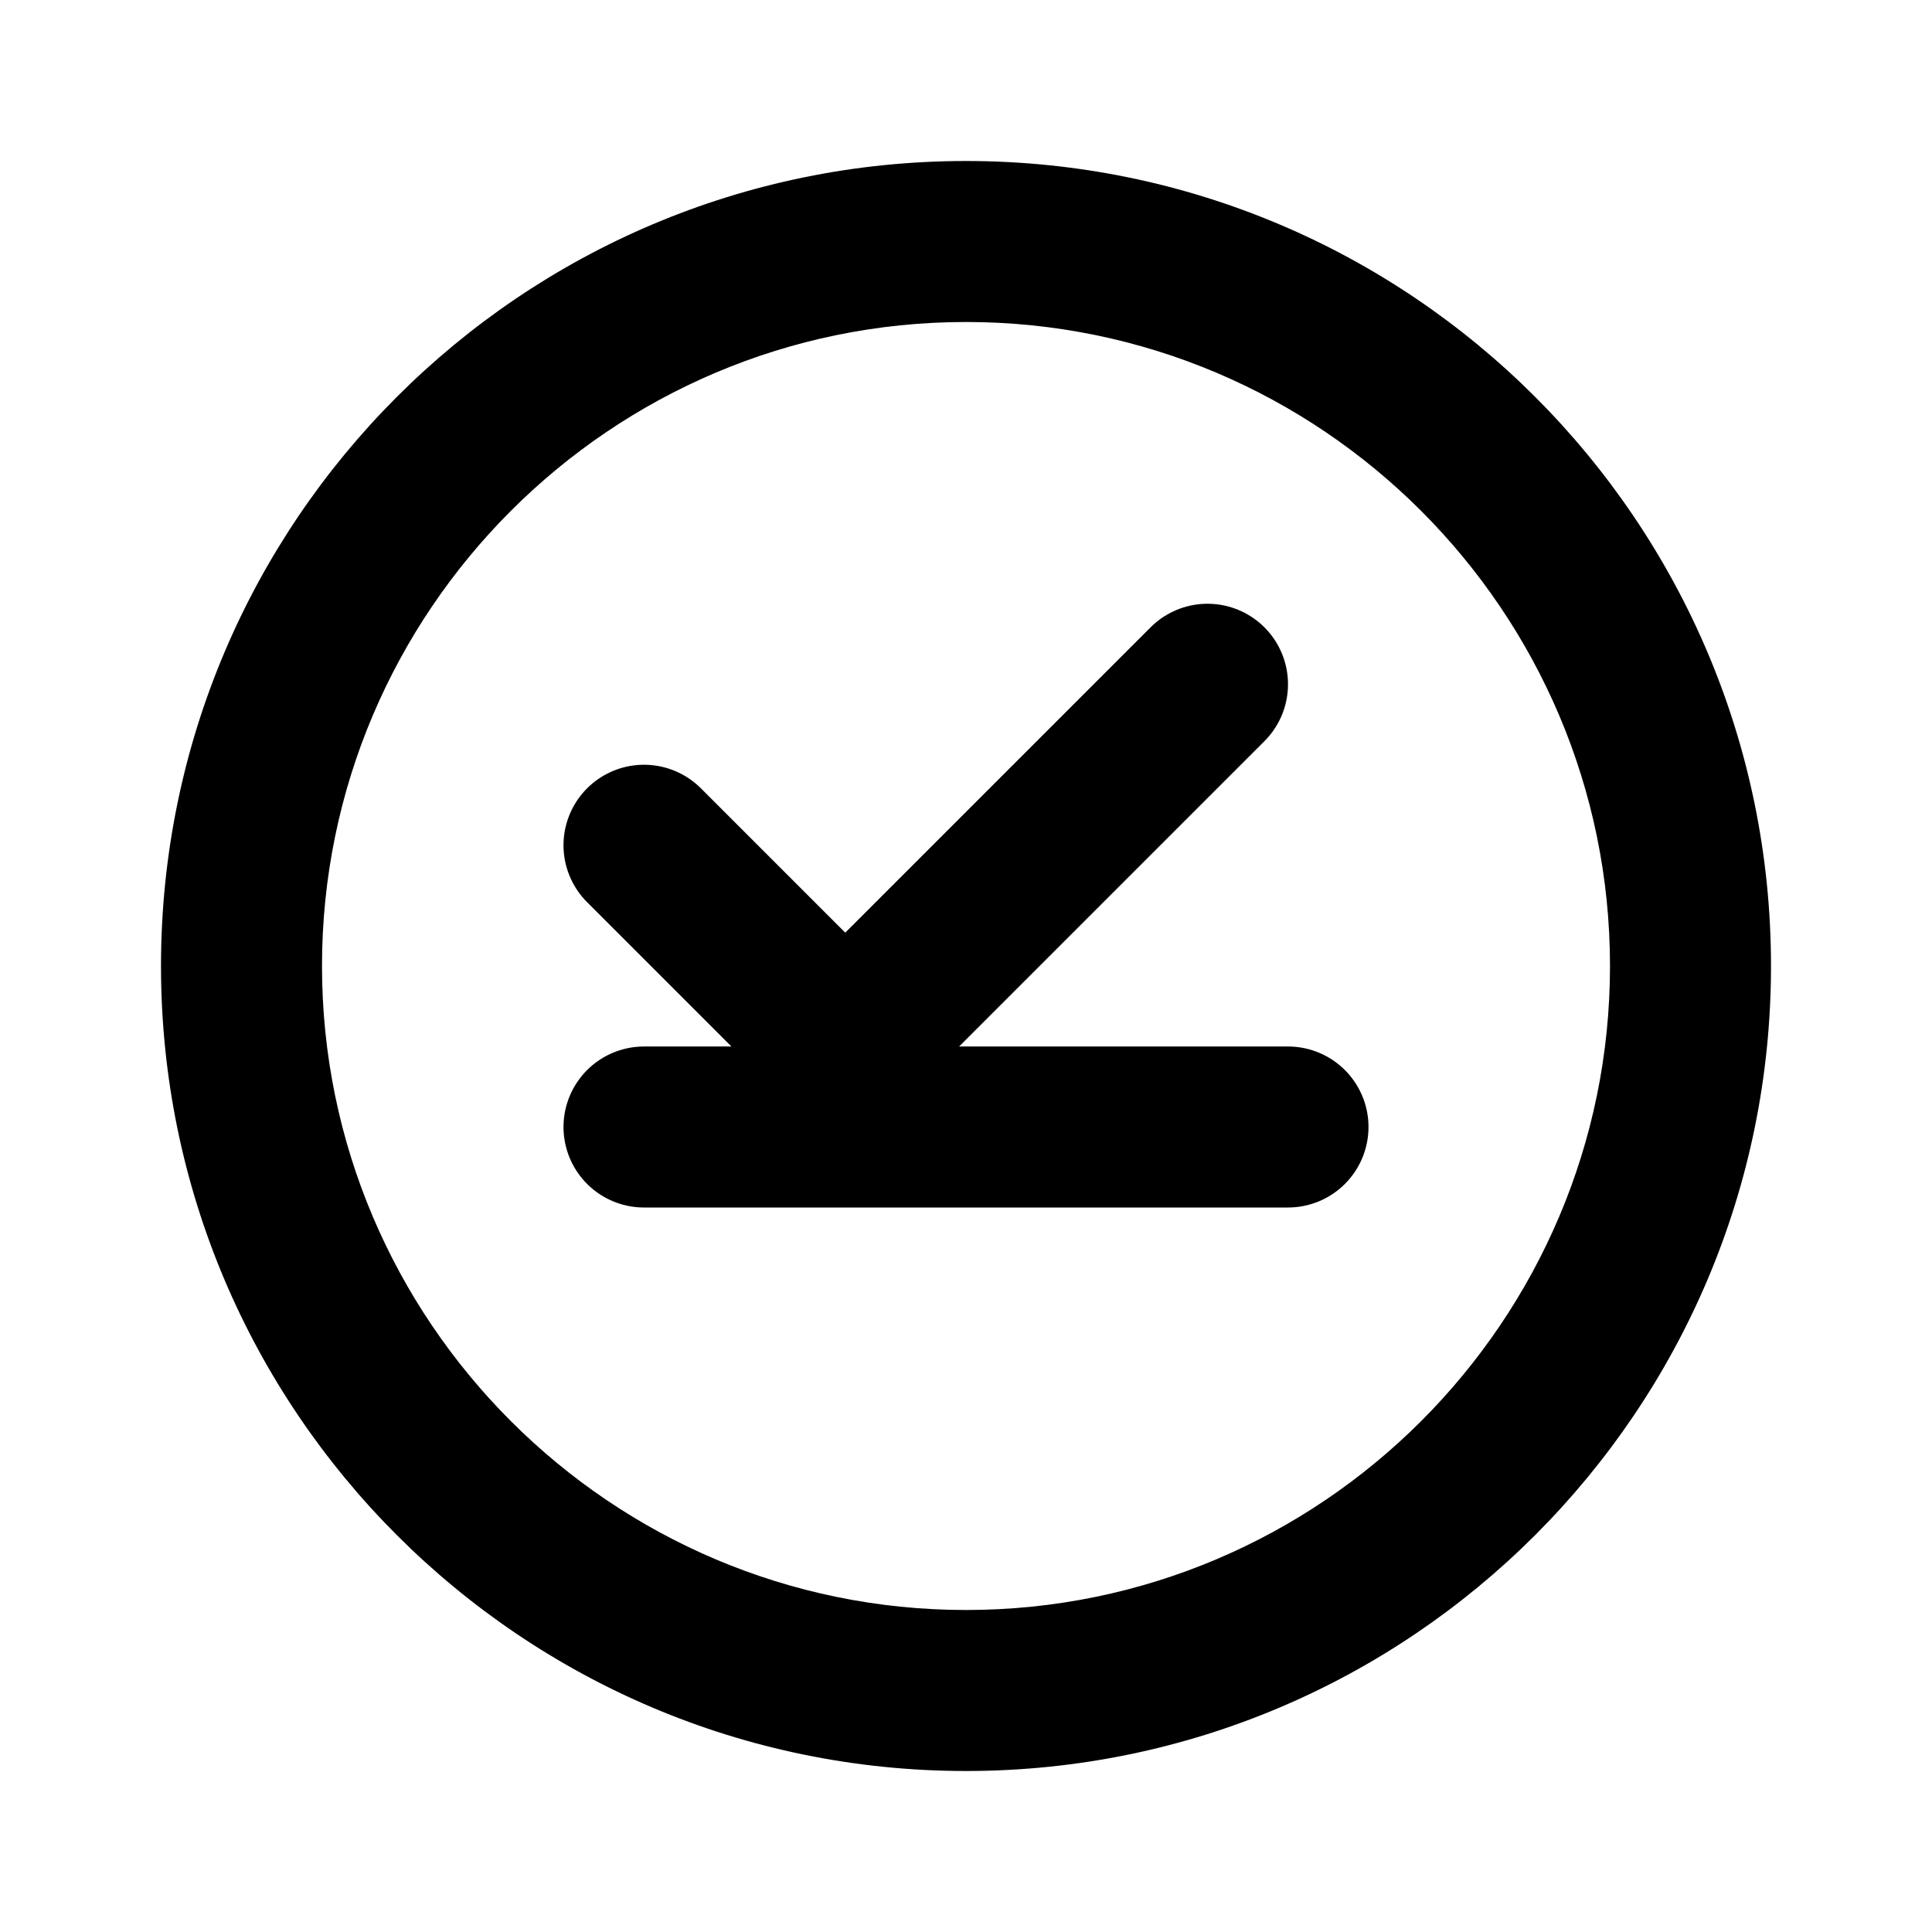 <?xml version="1.0" encoding="UTF-8"?>
<svg width="24" height="24" viewBox="0 0 24 24" fill="none" xmlns="http://www.w3.org/2000/svg">
  <path d="M12 2C6.48 2 2 6.48 2 12s4.48 10 10 10 10-4.48 10-10S17.52 2 12 2zm0 18c-4.41 0-8-3.59-8-8s3.59-8 8-8 8 3.59 8 8-3.59 8-8 8z" fill="currentColor"/>
  <path d="M15 8.5l-4.5 4.5L8 10.5" stroke="currentColor" stroke-width="2" stroke-linecap="round" stroke-linejoin="round"/>
  <path d="M8 14h8" stroke="currentColor" stroke-width="2" stroke-linecap="round"/>
</svg>